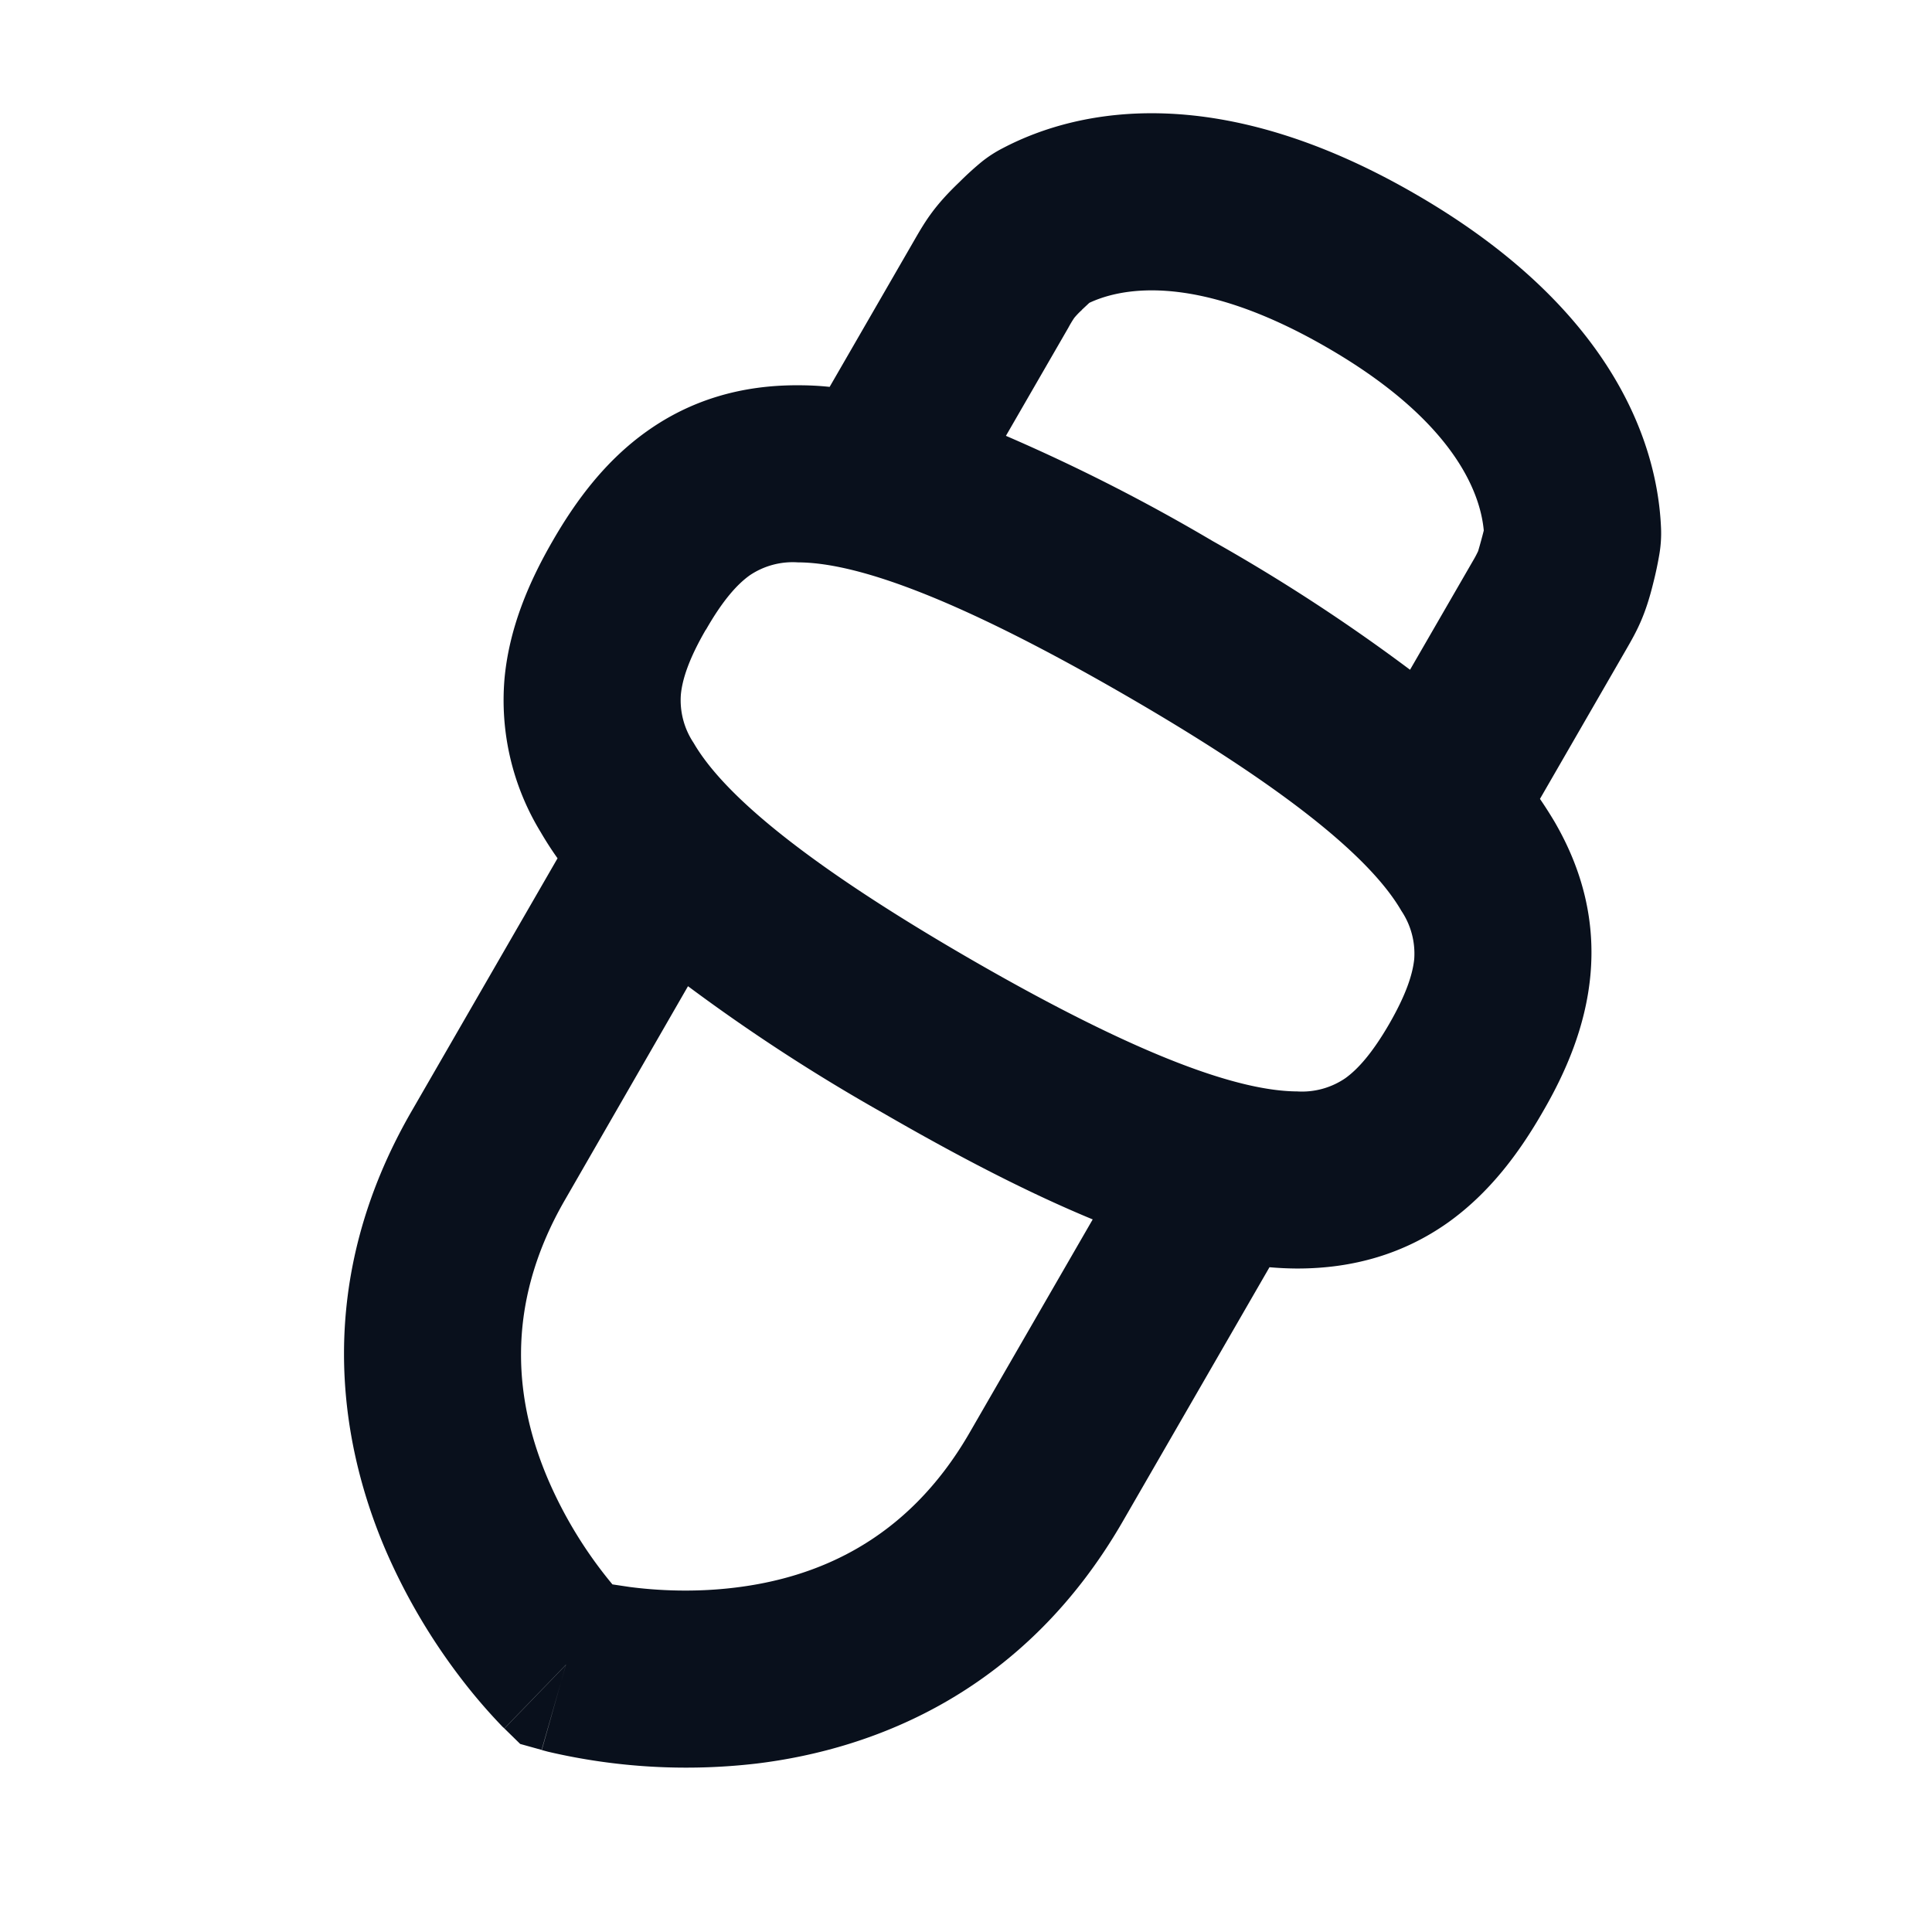 <svg
  xmlns="http://www.w3.org/2000/svg"
  width="12"
  height="12"
  fill="none"
  viewBox="0 0 12 12"
>
  <g clip-path="url(#prefix__clip0_570_23)">
    <path
      fill="#09101C"
      fill-rule="evenodd"
      d="m6.72 1.924.046-.043c.16-.075.624-.215 1.474.276.85.49.96.962.976 1.138a3.365 3.365 0 0 1-.035.128.69.69 0 0 1-.033.062l-.39.675a11.29 11.29 0 0 0-1.227-.8 11.41 11.41 0 0 0-1.283-.653l.388-.672a.693.693 0 0 1 .036-.06.454.454 0 0 1 .048-.05Zm-1.567.479.53-.918c.067-.116.123-.208.276-.354.05-.05.095-.09.136-.124A.772.772 0 0 1 6.229.92c.488-.256 1.356-.412 2.56.284 1.206.696 1.505 1.525 1.528 2.076a.775.775 0 0 1-.01.16 2.21 2.21 0 0 1-.038.18c-.05.205-.102.299-.169.415l-.535.927c.032.047.062.094.09.141.18.309.254.628.223.957-.03.316-.152.6-.298.85-.145.252-.329.5-.587.684-.27.191-.584.286-.94.285a2.11 2.11 0 0 1-.168-.008l-.912 1.58c-.608 1.053-1.532 1.413-2.276 1.503a3.773 3.773 0 0 1-1.294-.074l-.026-.007-.008-.002-.003-.001h-.001l.15-.53-.383.396-.001-.002-.002-.002-.007-.006-.018-.019a3.446 3.446 0 0 1-.242-.284 3.772 3.772 0 0 1-.469-.8c-.294-.69-.444-1.67.164-2.722l.906-1.57a2.133 2.133 0 0 1-.105-.163 1.572 1.572 0 0 1-.224-.957c.03-.315.153-.599.298-.85.145-.252.329-.5.587-.683.27-.192.584-.287.941-.285.063 0 .128.003.193.01Zm-.88 3.723L3.51 7.451c-.393.679-.302 1.28-.105 1.74a2.673 2.673 0 0 0 .399.65l.107.016c.169.022.4.035.654.004.496-.06 1.064-.282 1.456-.96l.766-1.327c-.39-.161-.822-.383-1.306-.663a11.41 11.41 0 0 1-1.207-.785Zm-.758 4.215-.151.528-.133-.037-.098-.096.382-.395Zm.87-6.43c.104-.182.193-.281.271-.337a.477.477 0 0 1 .3-.081c.344.001.944.196 2.025.82 1.081.624 1.55 1.046 1.723 1.344a.477.477 0 0 1 .08.3c-.01.096-.051.222-.156.404-.105.181-.194.28-.272.336a.477.477 0 0 1-.299.082c-.345-.002-.945-.196-2.026-.82-1.081-.625-1.55-1.047-1.723-1.345a.477.477 0 0 1-.079-.3c.009-.095.05-.222.155-.403Z"
      clip-rule="evenodd"
    />
  </g>
  <defs>
    <clipPath id="prefix__clip0_570_23">
      <path fill="#fff" d="M0 0h12v12H0z" />
    </clipPath>
  </defs>
</svg>
